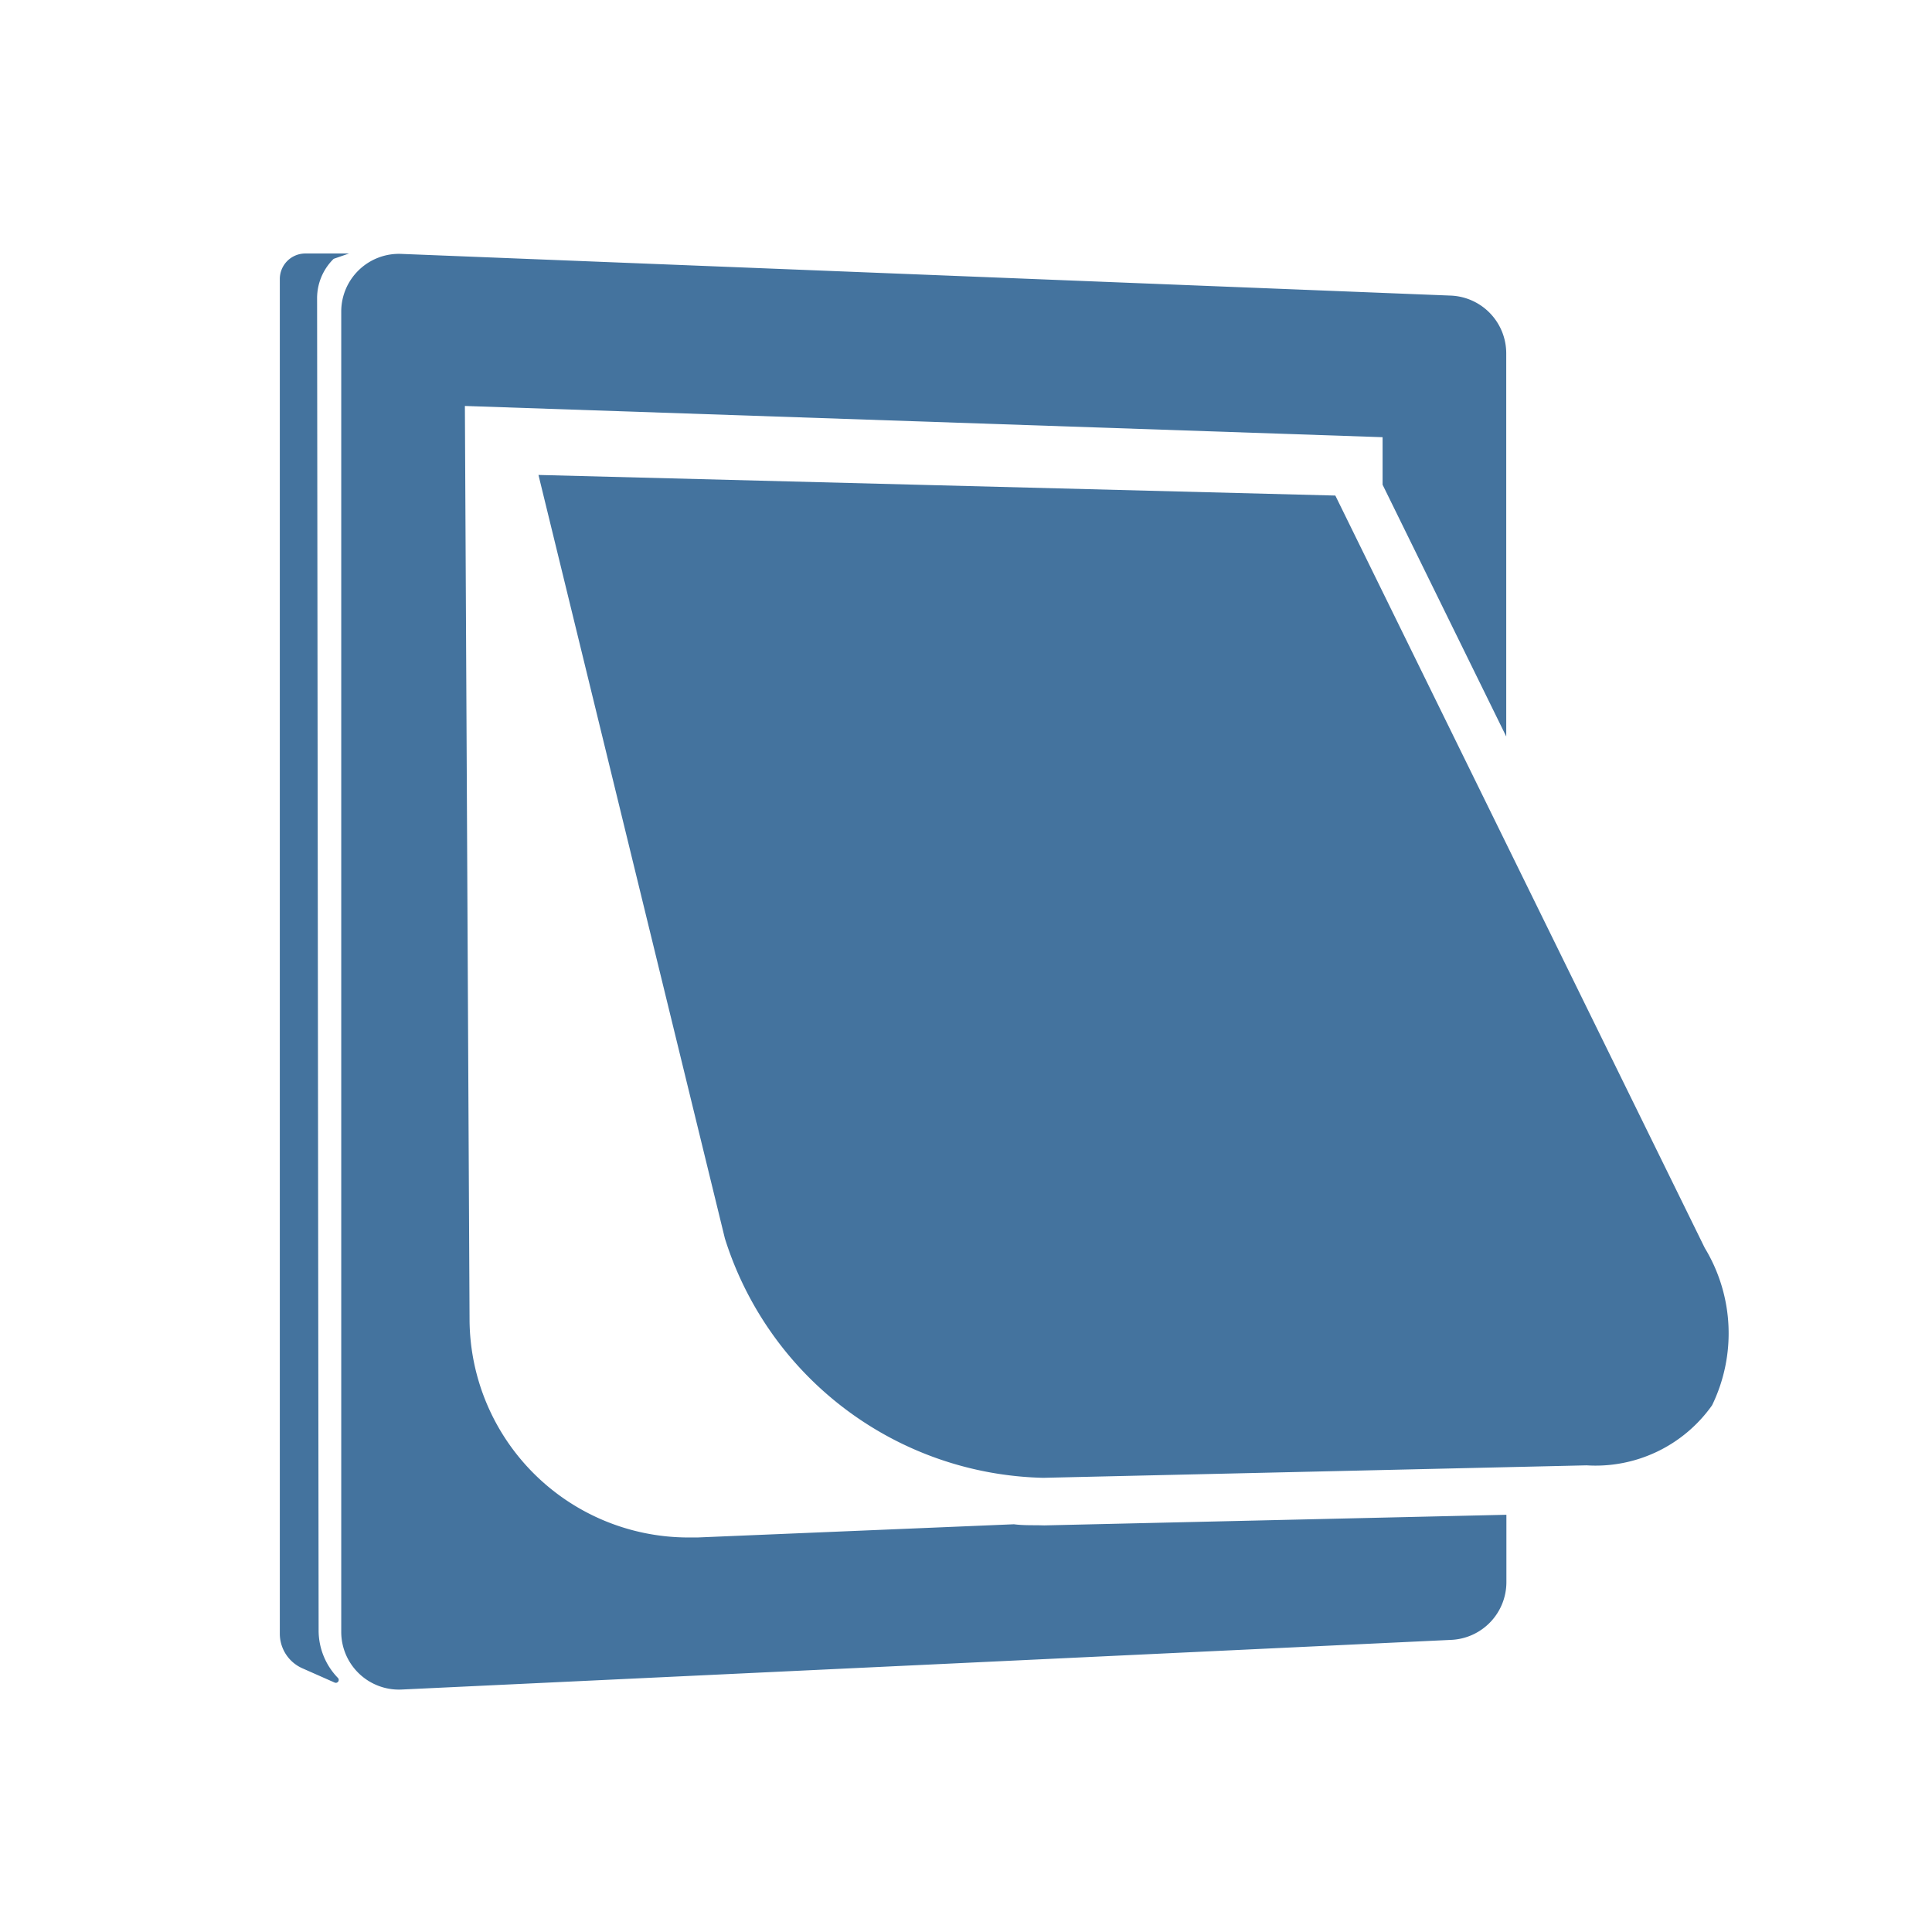 <?xml version="1.0" encoding="UTF-8"?>
<svg width="24px" fill="#44739e" height="24px" viewBox="0 0 24 24" version="1.1" xmlns="http://www.w3.org/2000/svg" xmlns:xlink="http://www.w3.org/1999/xlink">
            <path d="M 16.588,6.156 6.689,5.9 9.005,15.385 a 4.247,4.247 0 0 0 3.954,2.973 l 6.749,-0.155 a 1.773,1.773 0 0 0 1.56,-0.746 2.045,2.045 0 0 0 -0.091,-1.955 z M 3.958,20.249 3.939,3.7 A 0.686,0.686 0 0 1 4.139,3.221 0.038,0.038 0 0 1 4.154,3.212 L 4.336,3.149 H 3.793 A 0.317,0.317 0 0 0 3.476,3.466 v 16.828 a 0.47,0.47 0 0 0 0.28,0.43 l 0.4,0.177 a 0.036,0.036 0 0 0 0.04,-0.059 0.847,0.847 0 0 1 -0.238,-0.593 z m 8.929,-1.302 c -0.1,0 -0.2,0 -0.292,-0.012 l -3.93,0.164 q -0.058,0 -0.117,0 A 2.719,2.719 0 0 1 5.833,16.4 L 5.775,5.043 l 11.4,0.388 v 0.59 l 1.536,3.128 V 4.39 A 0.718,0.718 0 0 0 18.022,3.672 L 4.985,3.154 A 0.717,0.717 0 0 0 4.239,3.871 v 16.4 a 0.717,0.717 0 0 0 0.751,0.717 l 13.039,-0.617 a 0.718,0.718 0 0 0 0.684,-0.717 v -0.837 l -5.74,0.132 z M 16.588,6.156 6.689,5.9 9.005,15.385 a 4.247,4.247 0 0 0 3.954,2.973 l 6.749,-0.155 a 1.773,1.773 0 0 0 1.56,-0.746 2.045,2.045 0 0 0 -0.091,-1.955 z"/>

</svg>